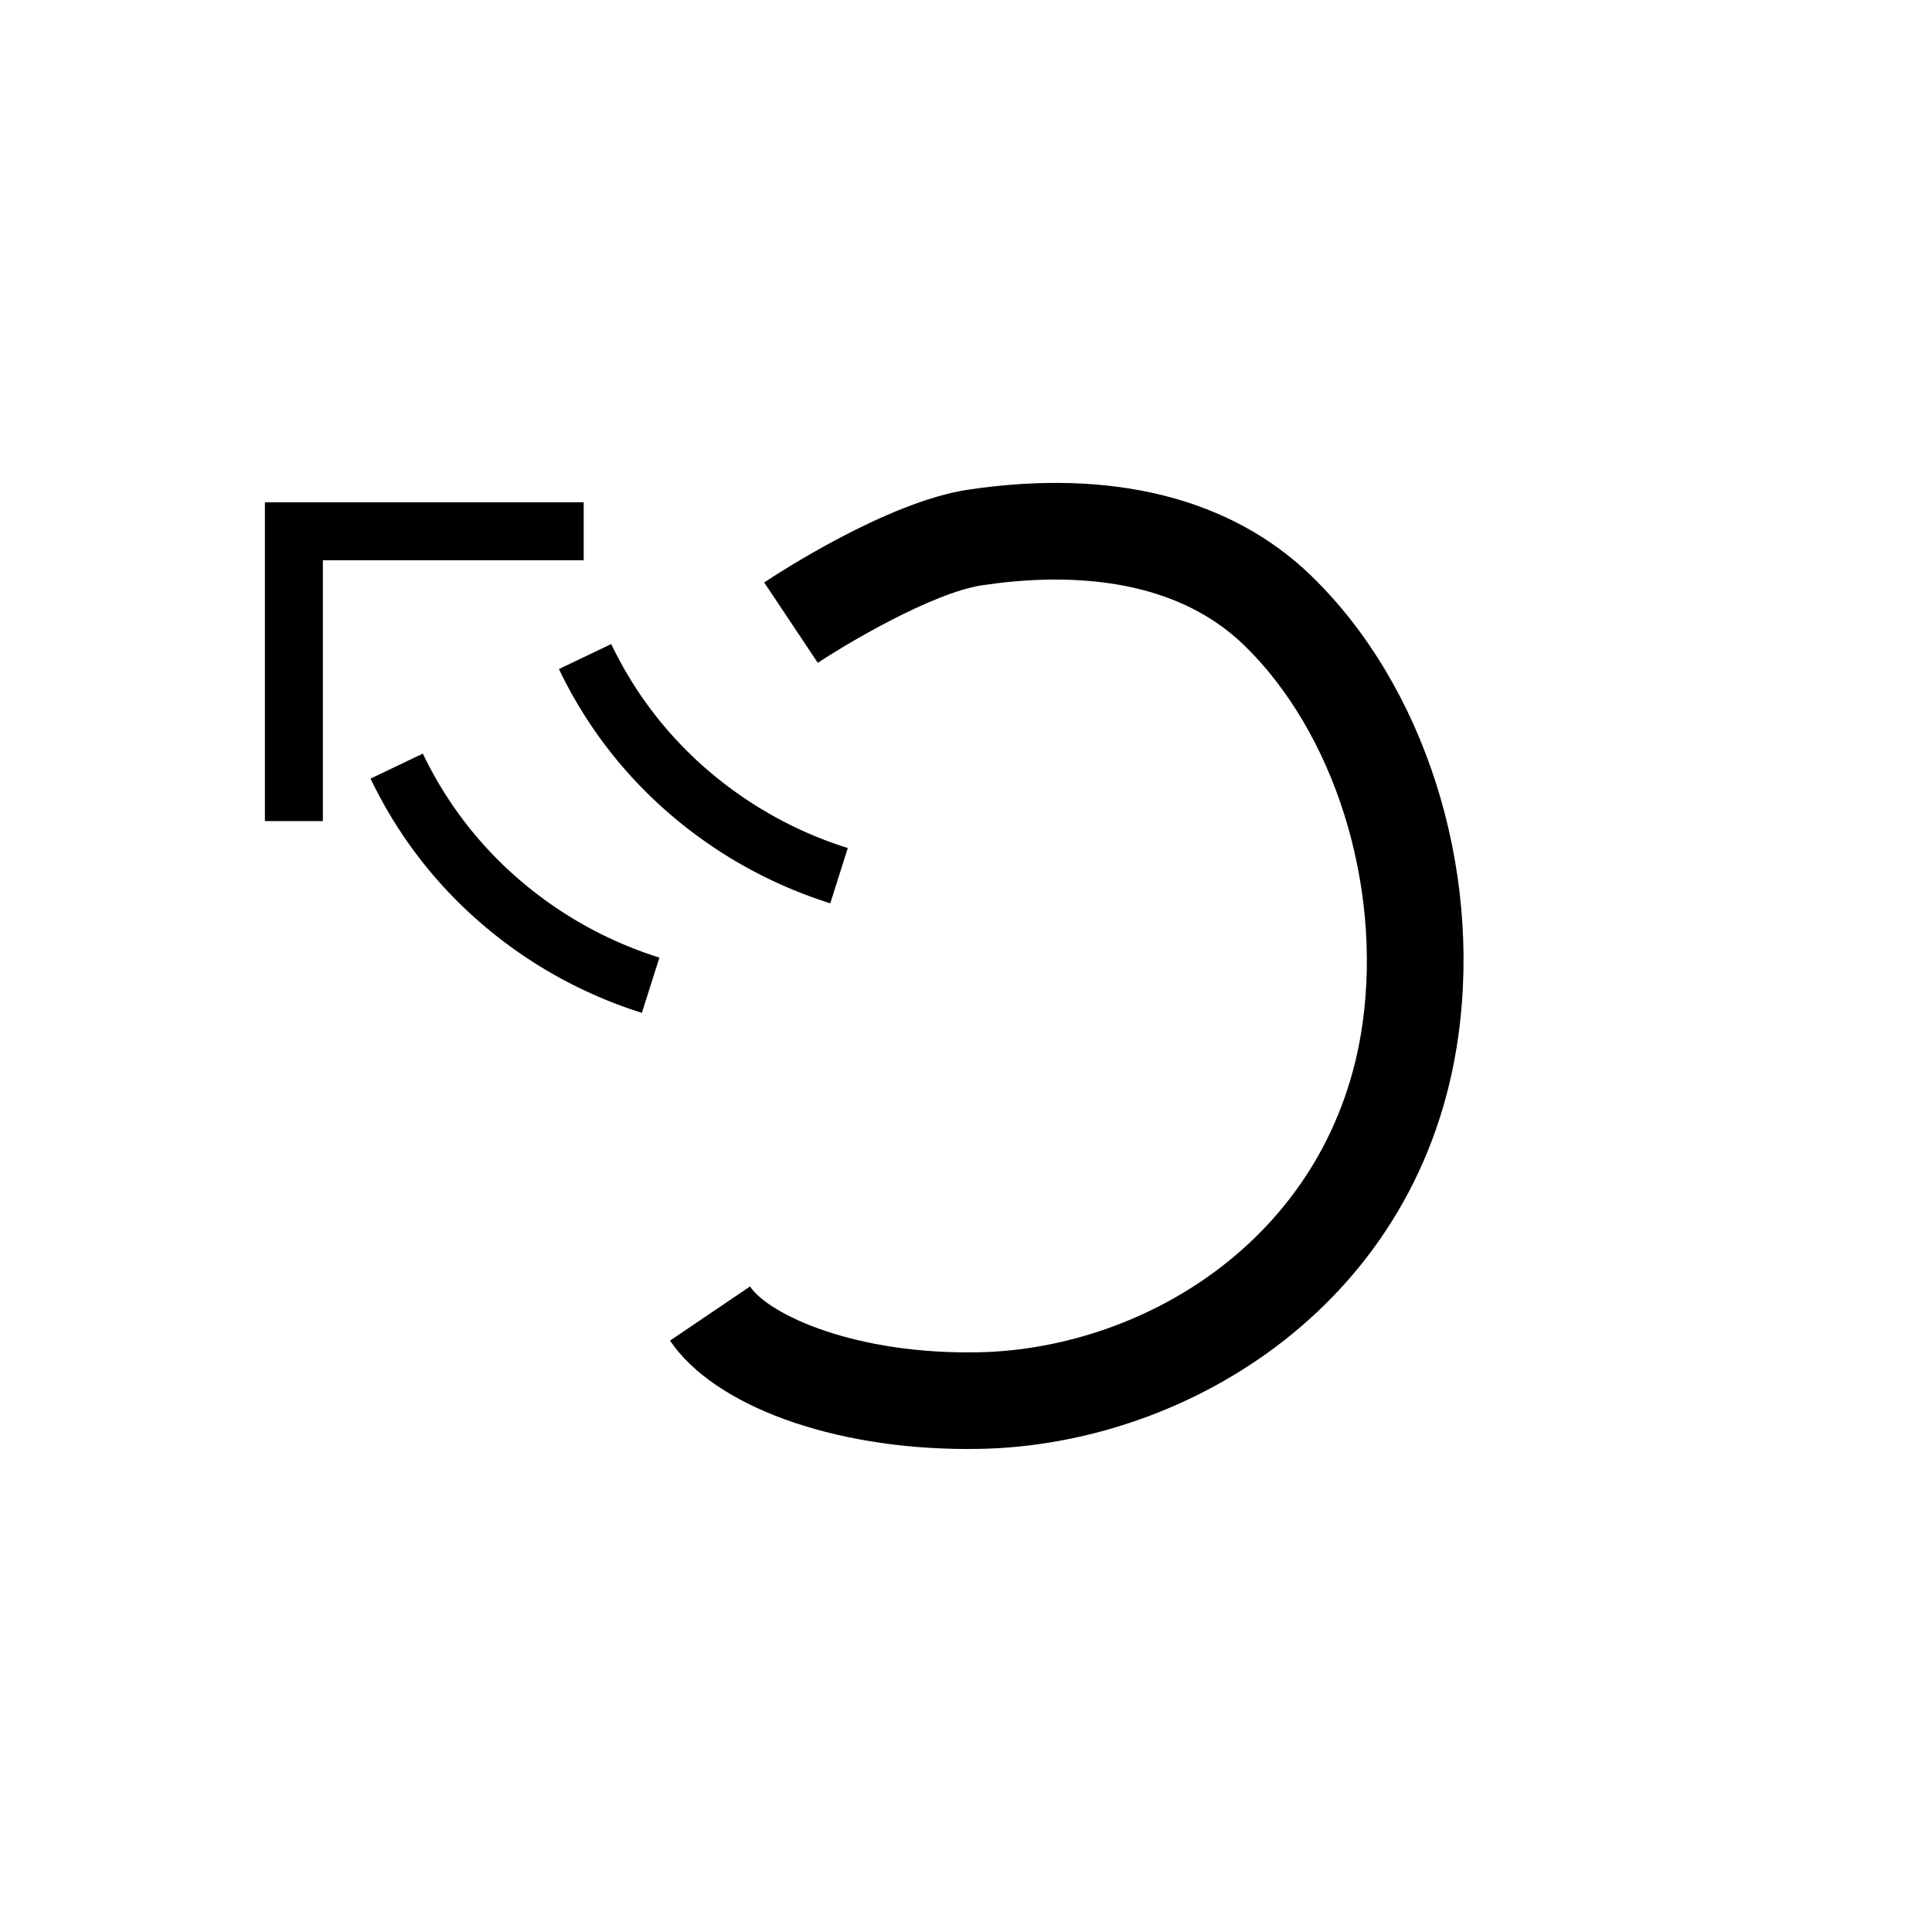 <svg data-name="Hekalqilotontli 2b" xmlns="http://www.w3.org/2000/svg" viewBox="0 0 200 200"><title>k</title><polygon points="33.423 85 27.423 85 27.423 52 60.423 52 60.423 58 33.423 58 33.423 85"/><path d="M100.158,150c-13.941,0-26.212-4.438-30.799-11.219l8.282-5.604c1.962,2.9,10.847,7.064,23.649,6.811,17.466-.353,36.737-12.19,39.775-34.134,1.981-14.308-2.946-30-12.262-39.049-7.571-7.354-18.92-7.441-27.104-6.222-5.253.783-14.287,6.199-17.038,8.034l-5.551-8.318c1.276-.851,12.707-8.353,21.113-9.606,14.938-2.227,27.231.864,35.545,8.94,11.668,11.334,17.635,30.015,15.201,47.593-3.808,27.494-27.773,42.323-49.479,42.761C101.047,149.995,100.601,150,100.158,150Z"/><path d="M85.95,93.507a47.023,47.023,0,0,1-17.002-9.584A45.727,45.727,0,0,1,57.862,69.259l5.413-2.587a39.784,39.784,0,0,0,9.641,12.751,41.059,41.059,0,0,0,14.849,8.366Z"/><path d="M66.448,104.849a47.01,47.01,0,0,1-17.002-9.584A45.727,45.727,0,0,1,38.36,80.6L43.773,78.013a39.784,39.784,0,0,0,9.641,12.751,41.049,41.049,0,0,0,14.848,8.365Z"/></svg>